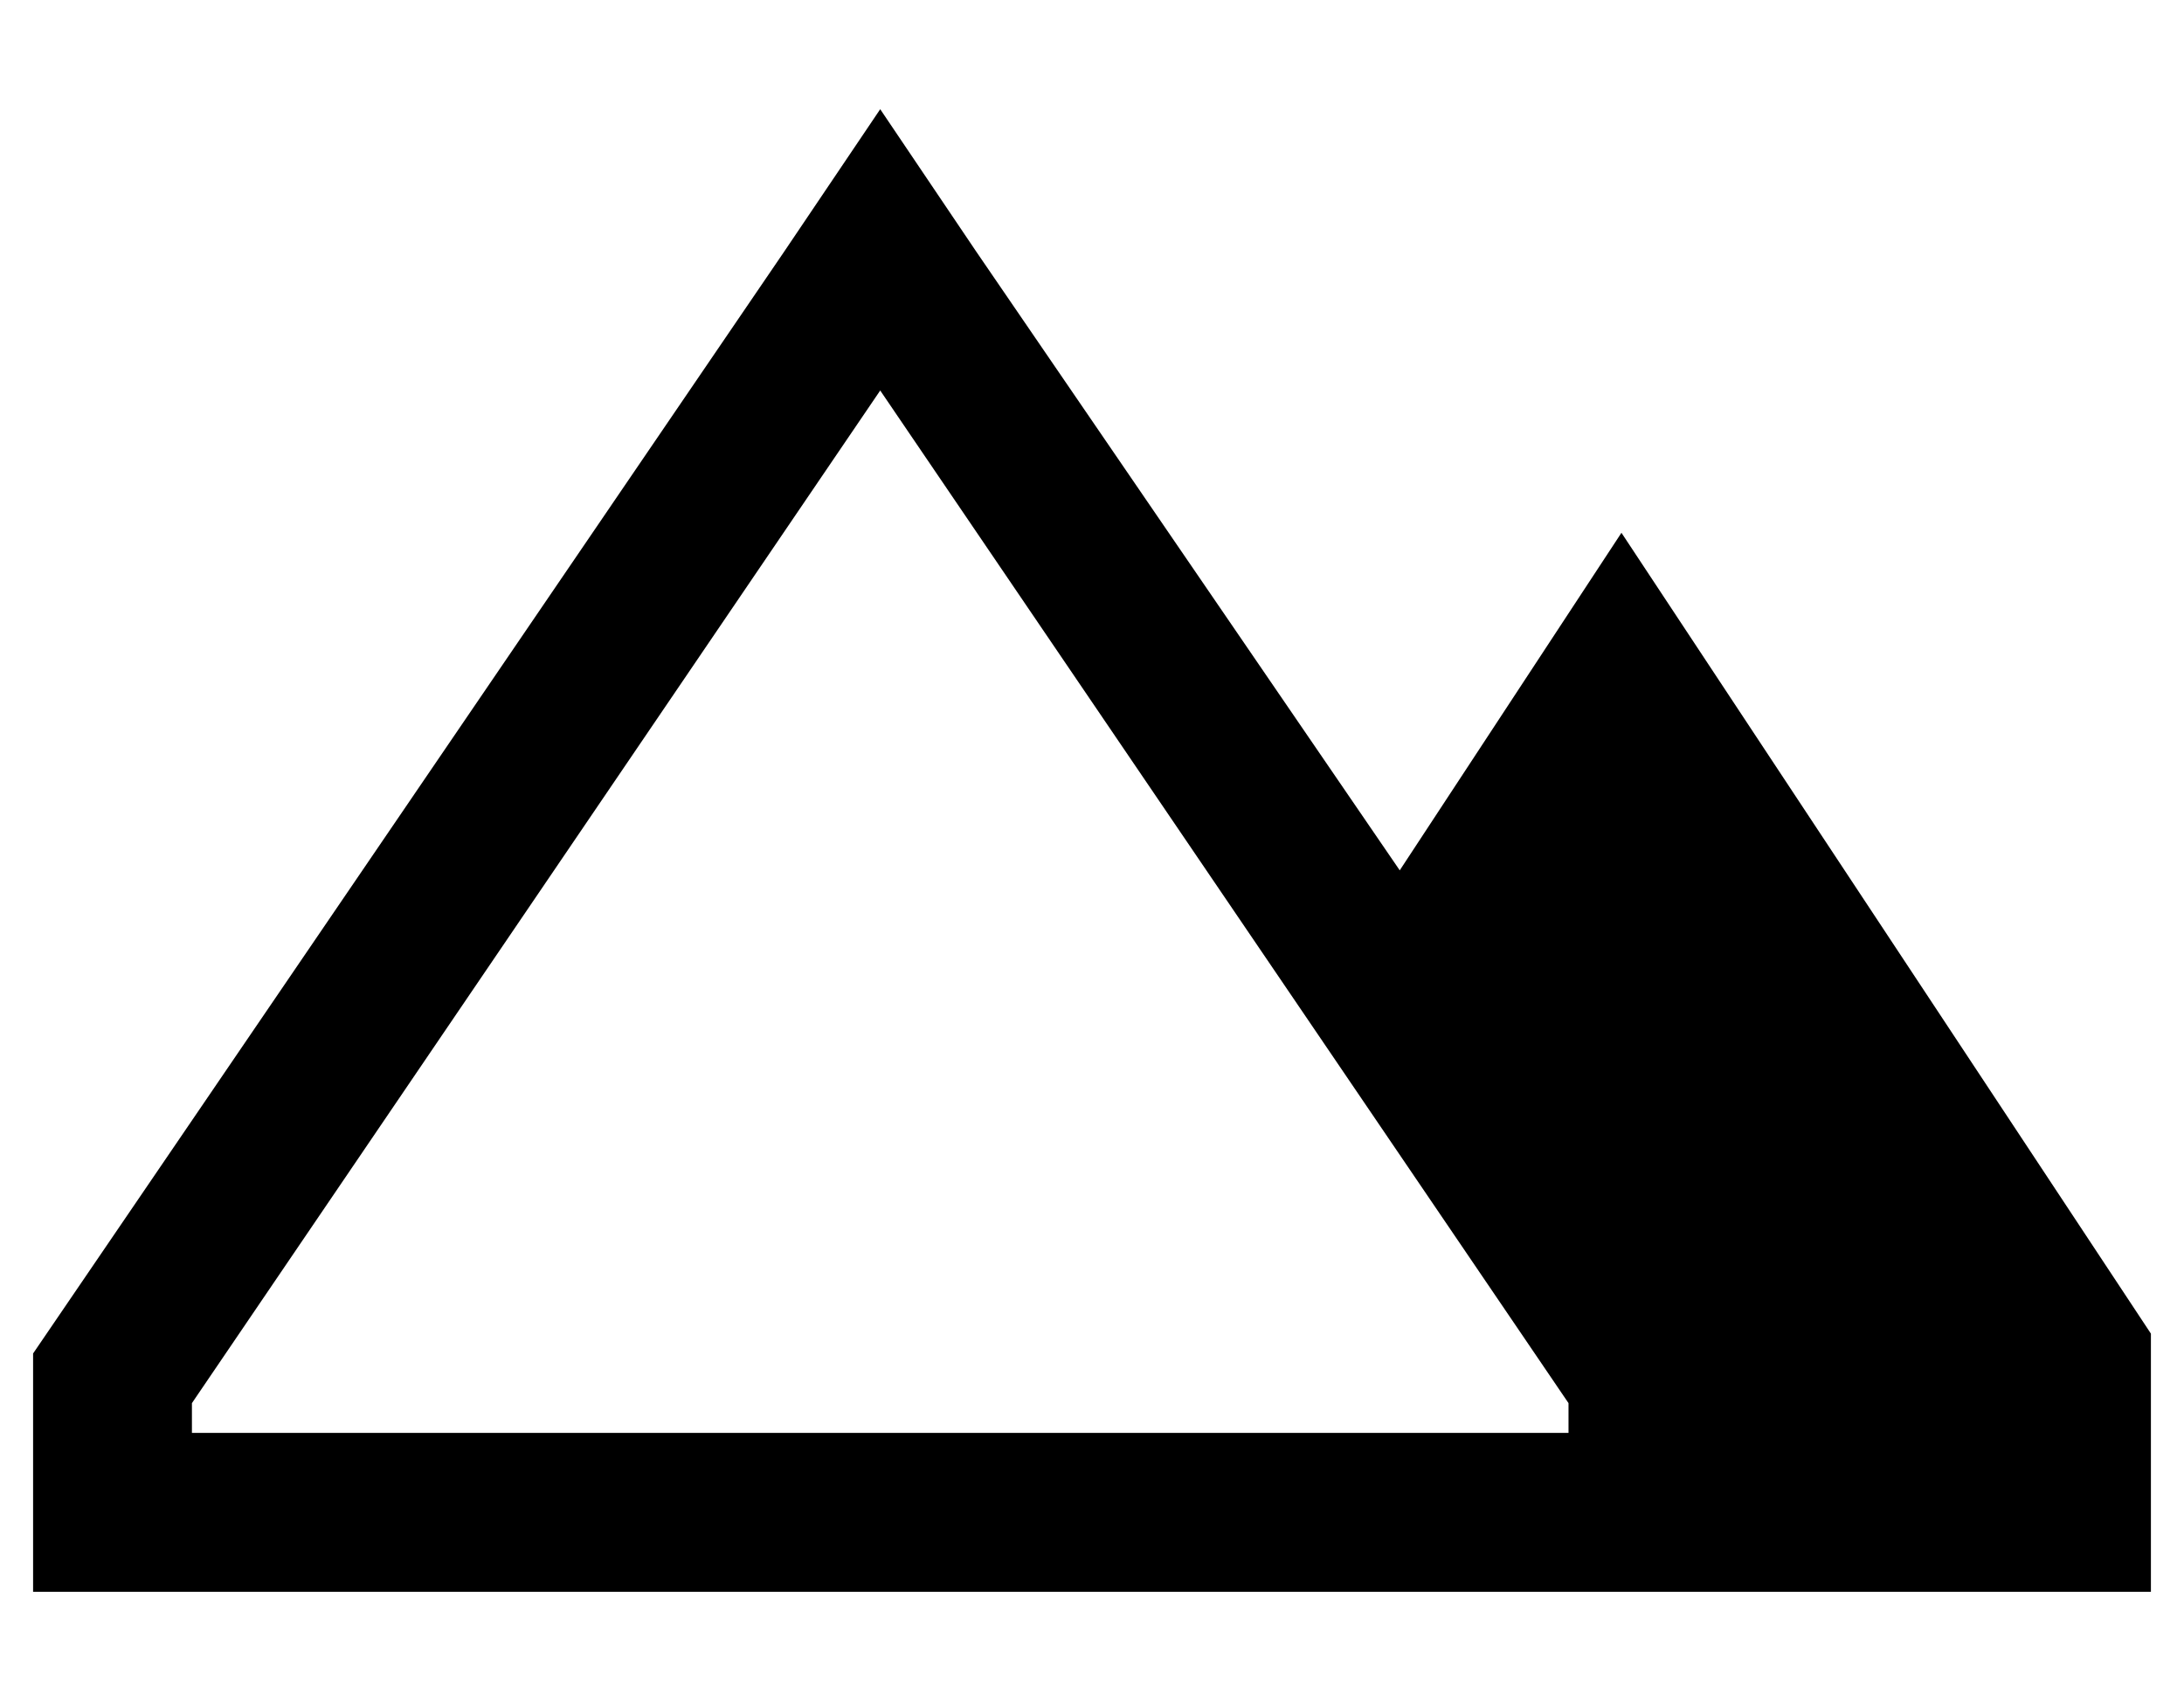 <?xml version="1.0" standalone="no"?>
<!DOCTYPE svg PUBLIC "-//W3C//DTD SVG 1.1//EN" "http://www.w3.org/Graphics/SVG/1.1/DTD/svg11.dtd" >
<svg xmlns="http://www.w3.org/2000/svg" xmlns:xlink="http://www.w3.org/1999/xlink" version="1.1" viewBox="-10 -40 660 512">
   <path fill="currentColor"
d="M48 393v-9v9v-9l208 -306v0l208 306v0v9v0h-416v0zM256 -7l-29 43l29 -43l-29 43l-227 333v0v24v0v48v0h48h592v-78v0l-160 -242v0l-67 102v0l-128 -187v0l-29 -43v0z" />
</svg>
